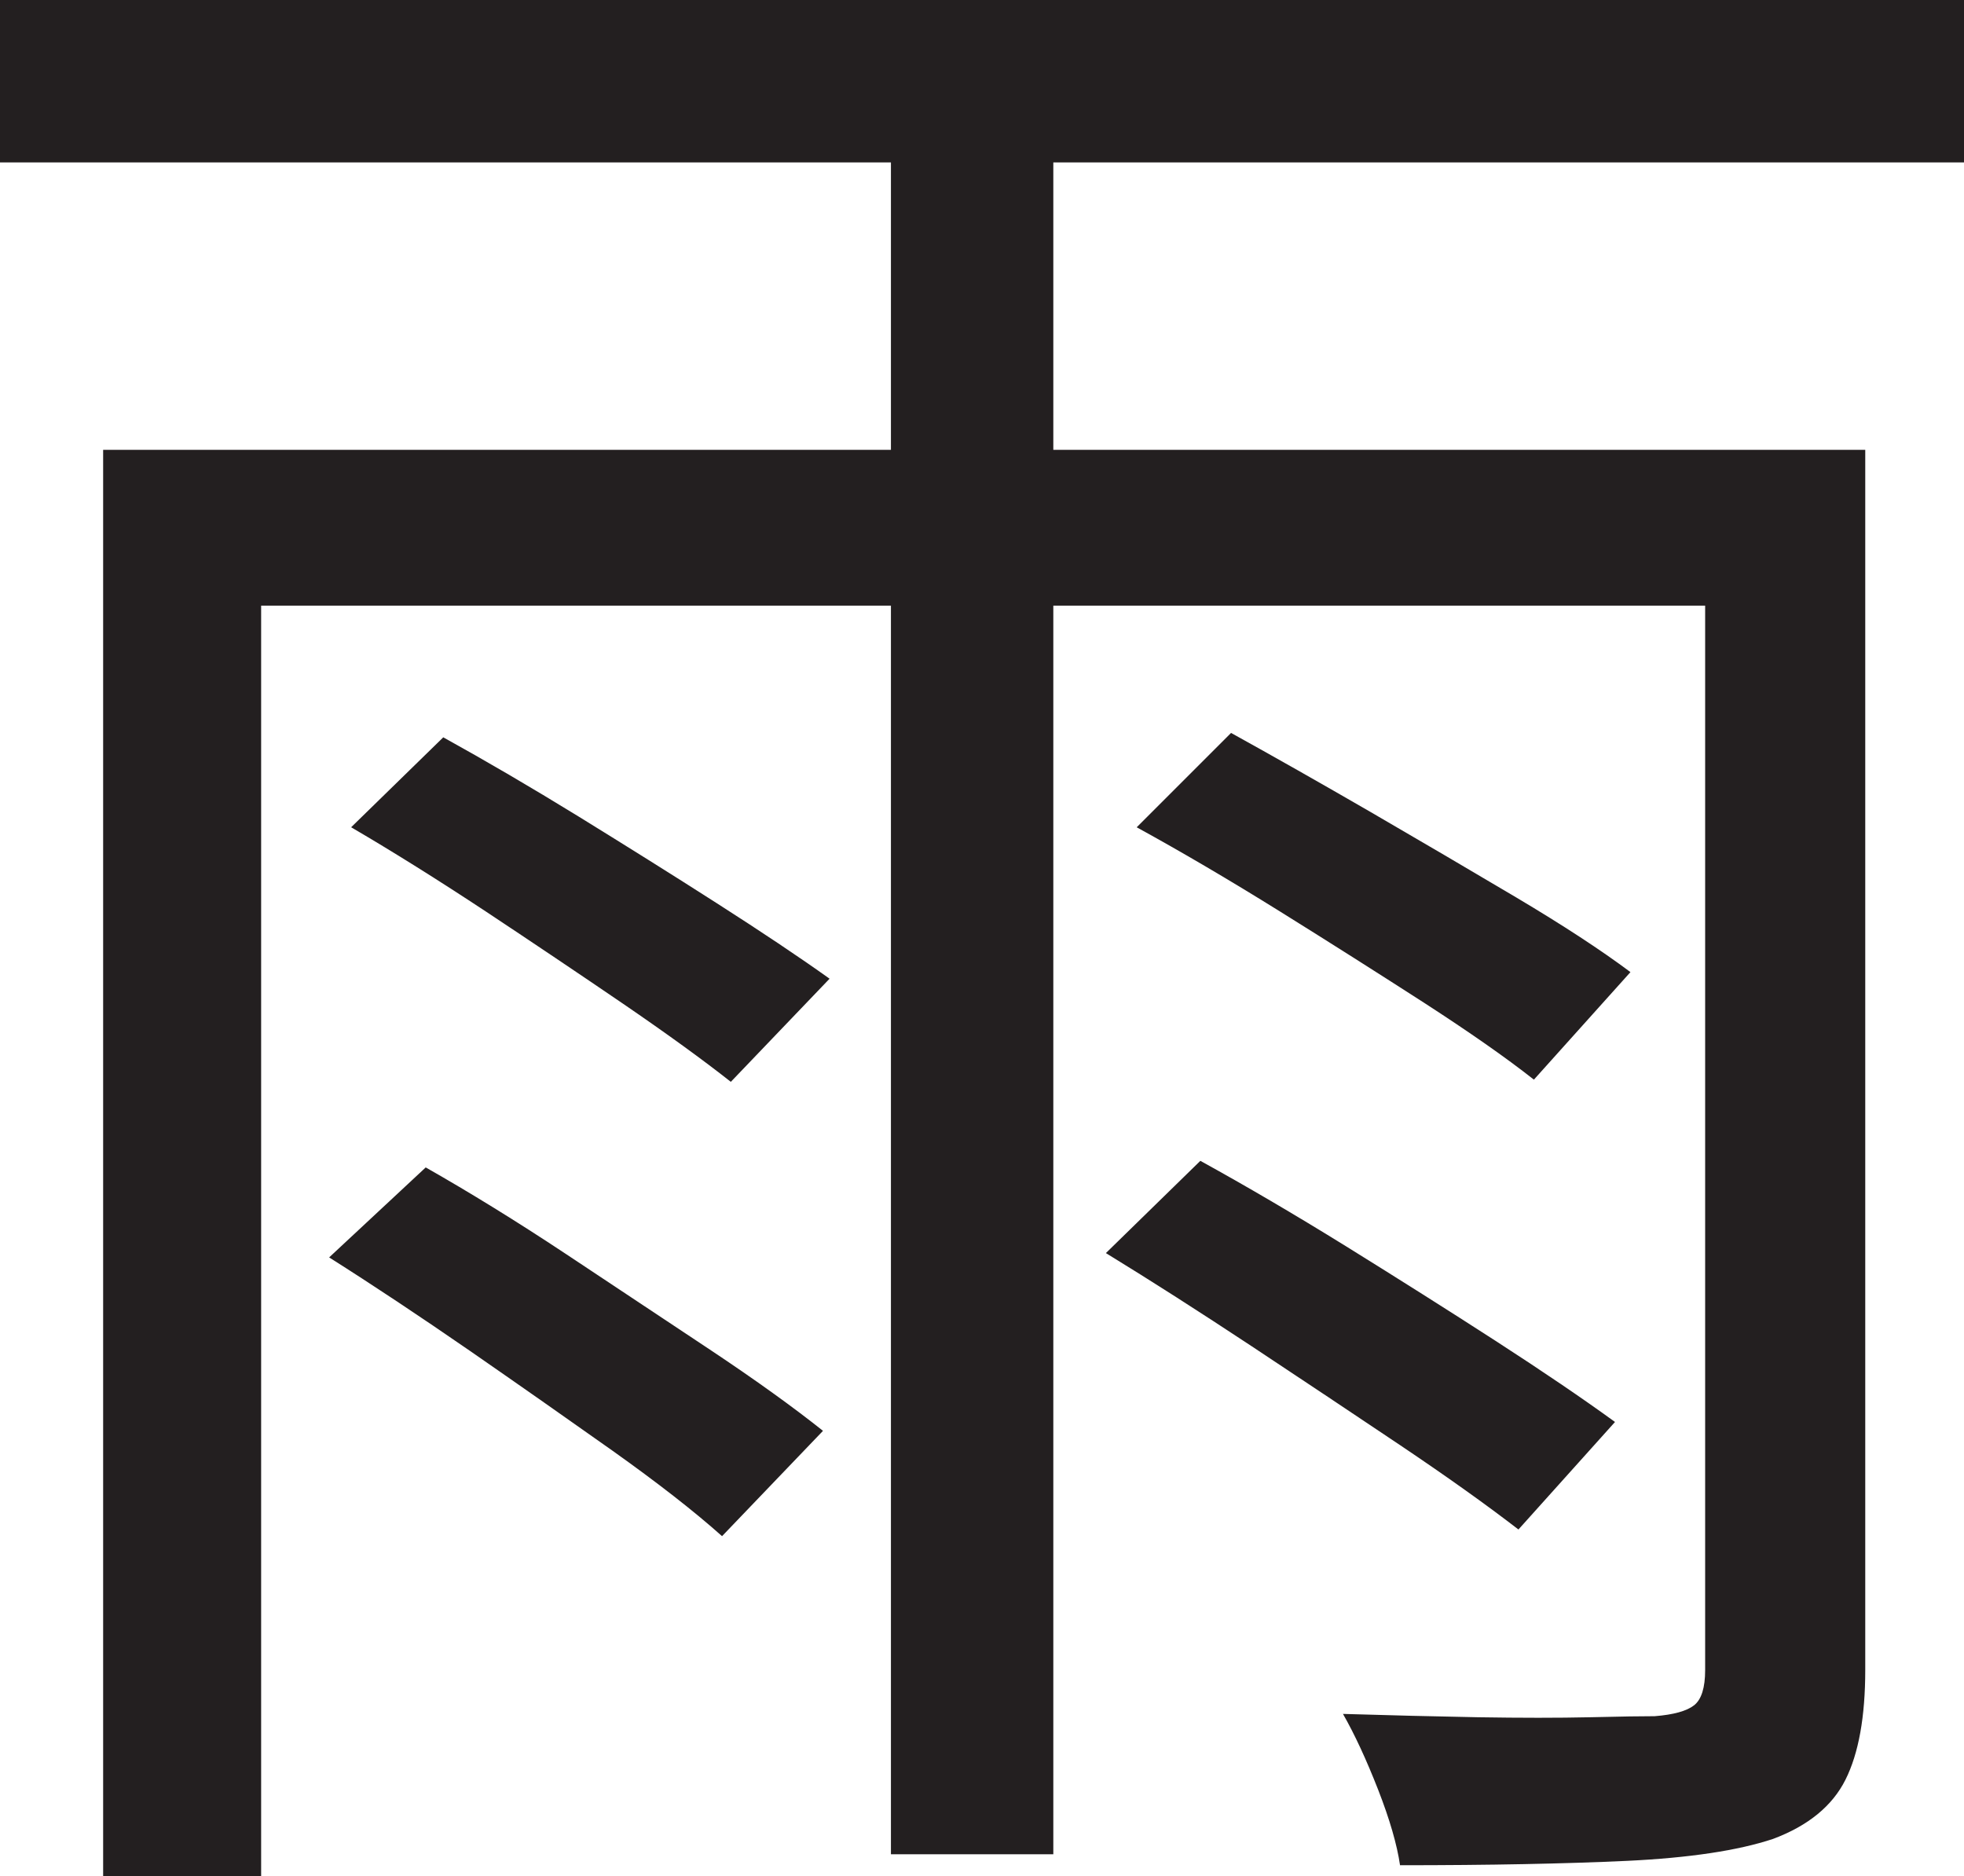 <?xml version="1.0" encoding="UTF-8"?>
<svg id="Layer_1" data-name="Layer 1" xmlns="http://www.w3.org/2000/svg" viewBox="0 0 223.75 213.75">
  <path d="M0,0h223.75v18.5H0V0ZM11.75,51.25h190.25v17.75H29.75v144.75H11.75V51.25ZM37.5,143.25l11-10.25c5,2.84,10.33,6.12,16,9.88,5.66,3.75,11.12,7.38,16.38,10.88s9.54,6.59,12.88,9.25l-11.5,12c-3.17-2.83-7.34-6.08-12.5-9.75-5.17-3.66-10.59-7.46-16.25-11.38-5.67-3.91-11-7.46-16-10.62ZM40,94.25l10.5-10.25c4.83,2.67,9.96,5.67,15.38,9,5.41,3.34,10.66,6.62,15.75,9.88,5.08,3.25,9.38,6.12,12.88,8.62l-11.25,11.75c-3.17-2.5-7.25-5.46-12.25-8.88-5-3.41-10.21-6.91-15.62-10.5-5.42-3.58-10.54-6.79-15.38-9.62ZM101.5,10.75h18.5v200.5h-18.5V10.75ZM126,142.75l10.75-10.5c5.16,2.84,10.71,6.09,16.62,9.75,5.91,3.67,11.58,7.25,17,10.75,5.41,3.5,9.96,6.59,13.62,9.25l-11,12.25c-3.67-2.83-8.17-6.04-13.5-9.62-5.34-3.58-10.96-7.33-16.88-11.25-5.92-3.91-11.46-7.46-16.62-10.62ZM129.5,94.25l10.75-10.75c4.83,2.67,10.12,5.67,15.88,9,5.75,3.34,11.29,6.59,16.62,9.75,5.33,3.17,9.66,6,13,8.5l-11,12.25c-3.17-2.5-7.34-5.41-12.5-8.75-5.17-3.33-10.62-6.79-16.38-10.38-5.75-3.58-11.21-6.79-16.37-9.62ZM194.25,51.25h18.25v139c0,5.33-.75,9.5-2.25,12.5s-4.25,5.25-8.25,6.75c-4,1.33-9.54,2.16-16.62,2.5-7.09.33-15.71.5-25.88.5-.34-2.34-1.17-5.21-2.5-8.62-1.34-3.42-2.67-6.29-4-8.62,5.33.16,10.46.29,15.38.38,4.91.08,9.16.08,12.75,0,3.58-.09,6.04-.12,7.38-.12,2.16-.17,3.66-.59,4.5-1.25.83-.66,1.25-2,1.25-4V51.25Z" style="fill: #231f20; stroke-width: 0px;"/>
</svg>